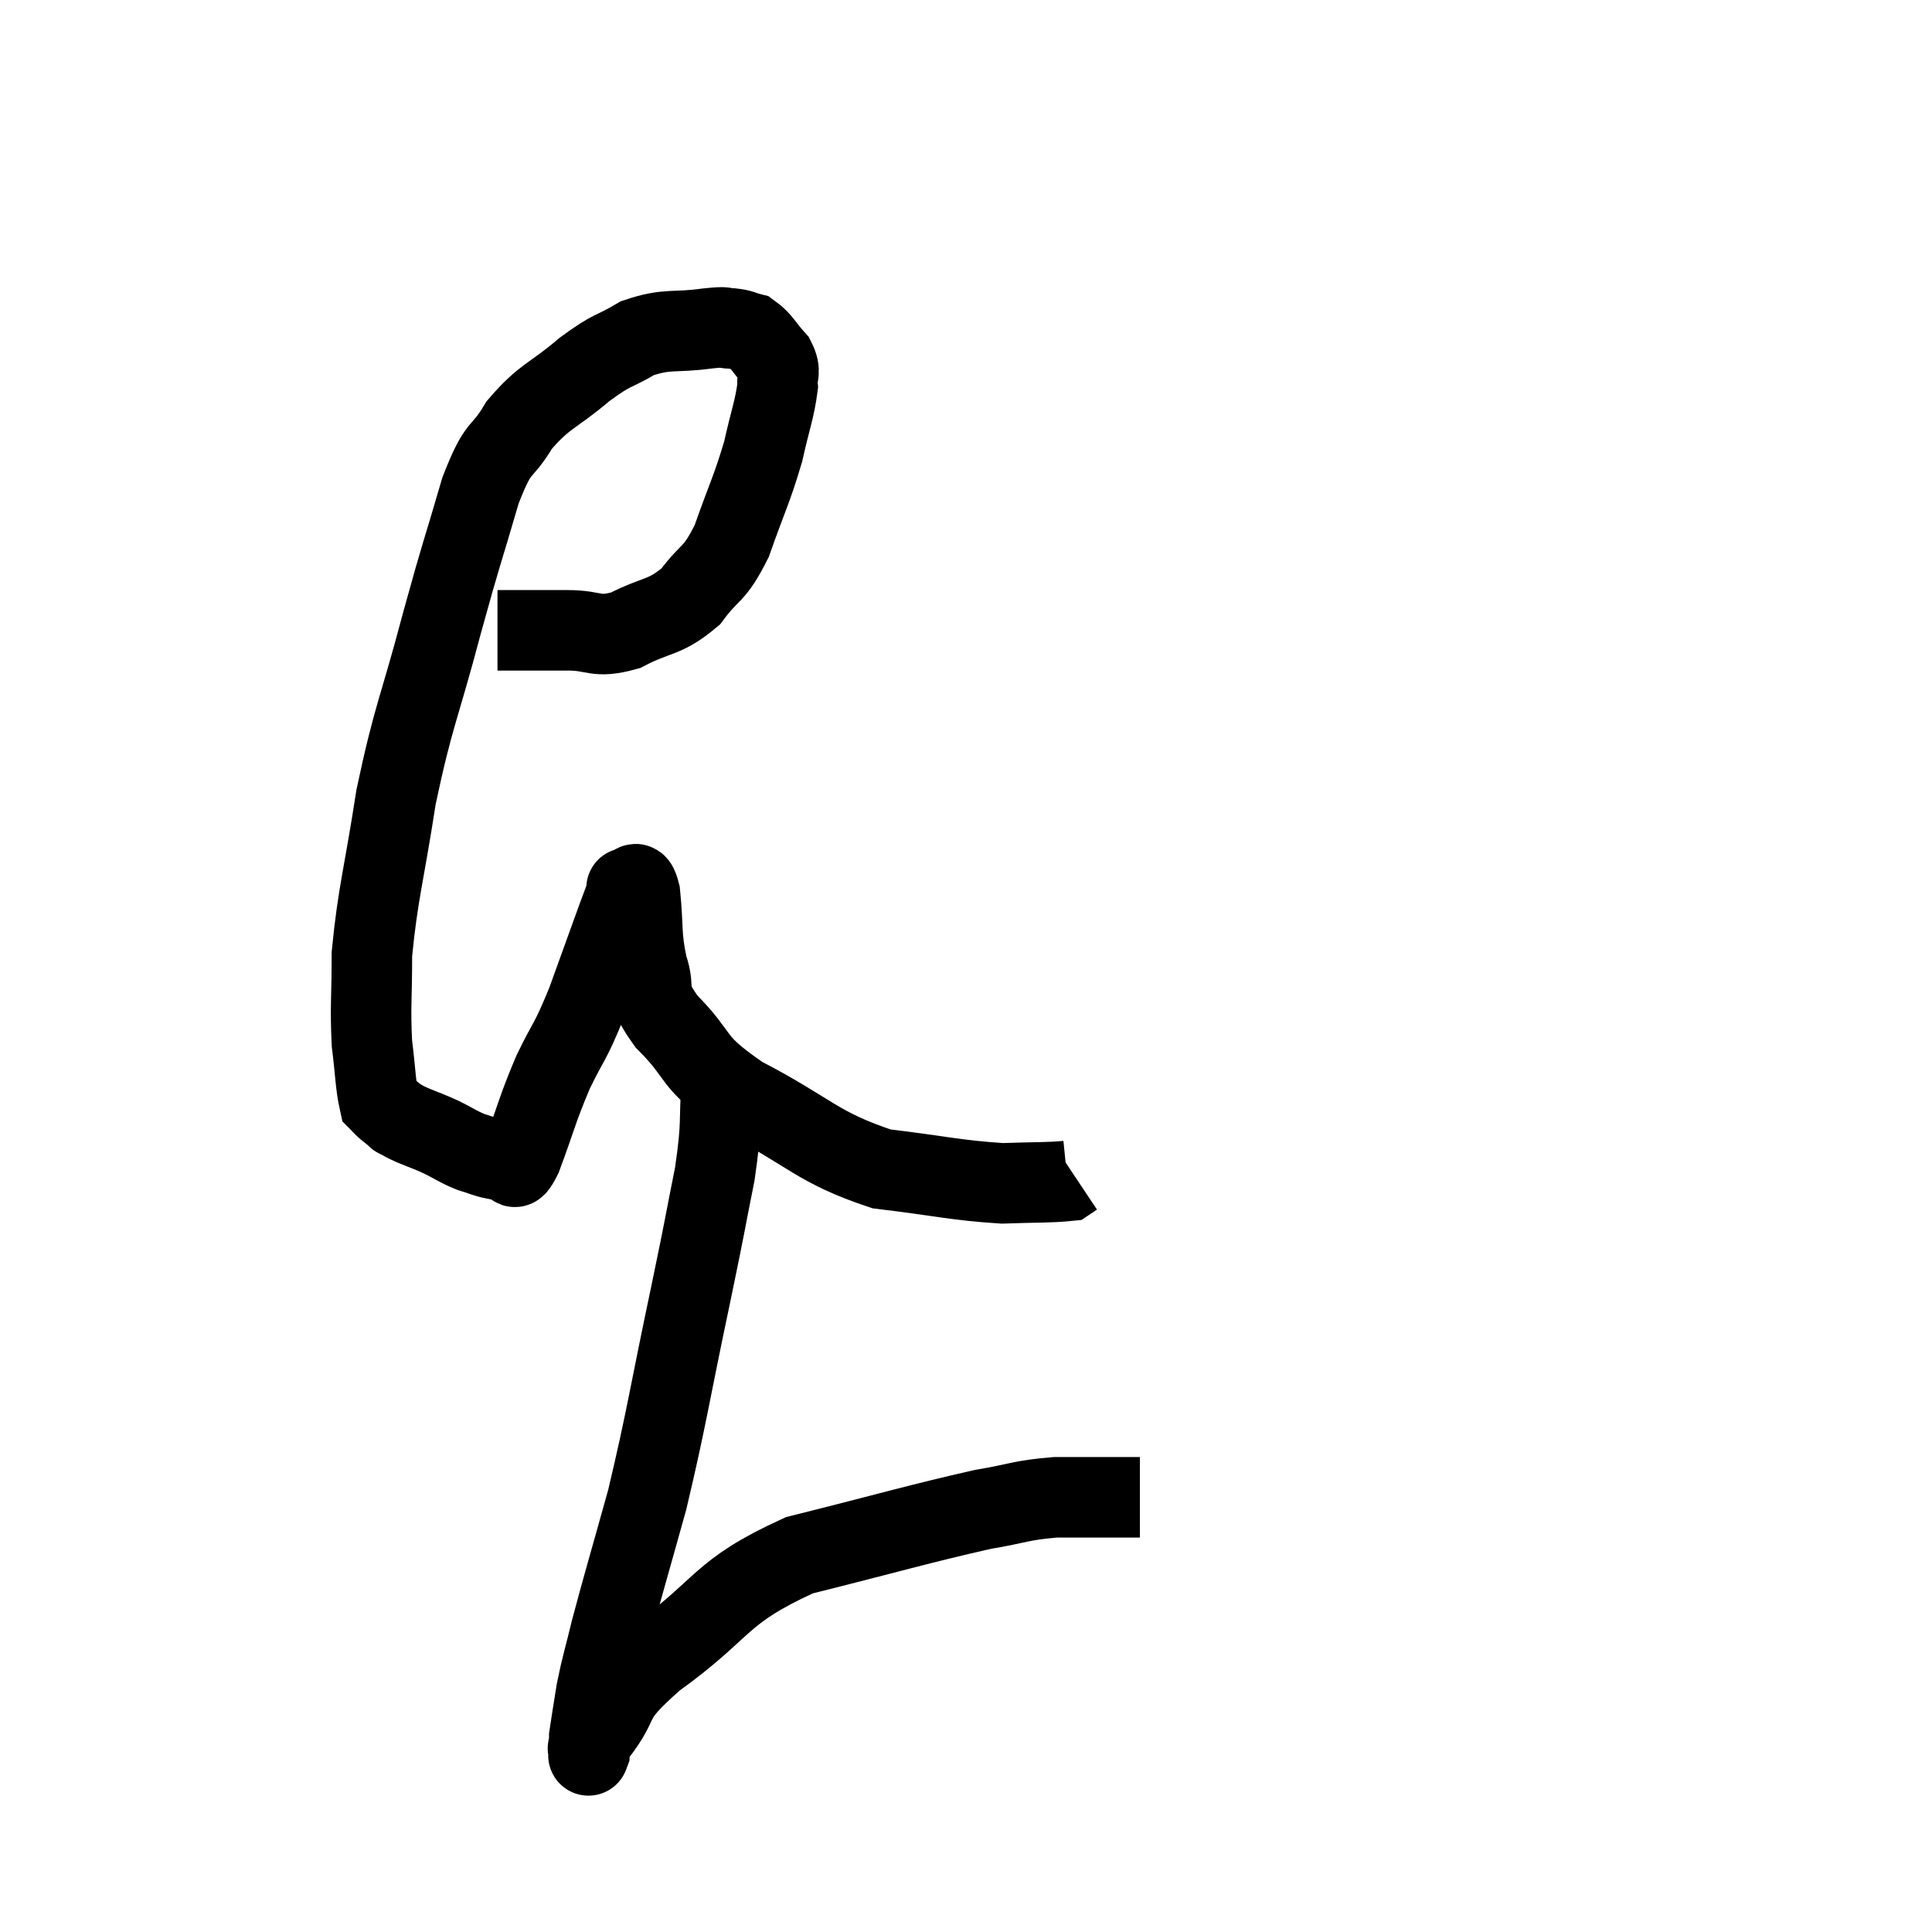 <svg width="48" height="48" viewBox="0 0 48 48" xmlns="http://www.w3.org/2000/svg"><path d="M 12.36 15.66 C 13.23 15.66, 13.305 15.66, 14.1 15.66 C 14.82 15.66, 14.775 15.87, 15.54 15.66 C 16.35 15.24, 16.5 15.375, 17.16 14.82 C 17.67 14.13, 17.73 14.34, 18.18 13.44 C 18.57 12.33, 18.675 12.18, 18.96 11.22 C 19.14 10.41, 19.245 10.17, 19.32 9.6 C 19.29 9.27, 19.425 9.27, 19.26 8.94 C 18.96 8.61, 18.93 8.475, 18.66 8.28 C 18.42 8.22, 18.45 8.19, 18.18 8.16 C 17.88 8.16, 18.165 8.1, 17.58 8.16 C 16.71 8.28, 16.605 8.145, 15.84 8.4 C 15.18 8.79, 15.255 8.64, 14.52 9.18 C 13.71 9.87, 13.545 9.81, 12.9 10.56 C 12.42 11.37, 12.42 10.95, 11.94 12.18 C 11.46 13.83, 11.505 13.575, 10.98 15.48 C 10.41 17.64, 10.275 17.745, 9.84 19.8 C 9.54 21.75, 9.39 22.17, 9.24 23.7 C 9.24 24.81, 9.195 25.005, 9.24 25.92 C 9.33 26.64, 9.33 26.955, 9.42 27.36 C 9.51 27.45, 9.48 27.435, 9.6 27.54 C 9.75 27.66, 9.825 27.72, 9.9 27.78 C 9.9 27.78, 9.9 27.78, 9.9 27.78 C 9.9 27.78, 9.81 27.735, 9.9 27.78 C 10.08 27.87, 9.99 27.84, 10.26 27.96 C 10.62 28.11, 10.62 28.095, 10.98 28.26 C 11.34 28.44, 11.37 28.485, 11.7 28.62 C 12 28.71, 12.06 28.755, 12.3 28.8 C 12.48 28.8, 12.495 28.815, 12.66 28.8 C 12.81 28.77, 12.69 29.28, 12.96 28.74 C 13.35 27.69, 13.335 27.6, 13.74 26.64 C 14.16 25.77, 14.13 25.995, 14.58 24.9 C 15.06 23.58, 15.285 22.935, 15.54 22.26 C 15.57 22.23, 15.585 22.245, 15.6 22.2 C 15.6 22.14, 15.6 22.11, 15.6 22.08 C 15.6 22.08, 15.525 22.05, 15.6 22.08 C 15.75 22.14, 15.78 21.72, 15.9 22.2 C 15.99 23.1, 15.915 23.205, 16.08 24 C 16.32 24.69, 15.975 24.57, 16.56 25.38 C 17.49 26.31, 17.085 26.325, 18.42 27.24 C 20.16 28.14, 20.28 28.5, 21.9 29.04 C 23.4 29.22, 23.745 29.325, 24.9 29.4 C 25.71 29.37, 26.07 29.385, 26.52 29.34 L 26.7 29.22" fill="none" stroke="black" stroke-width="2"></path><path d="M 17.94 26.76 C 17.85 27.96, 17.955 27.81, 17.76 29.16 C 17.46 30.66, 17.58 30.135, 17.16 32.16 C 16.62 34.71, 16.575 35.175, 16.08 37.26 C 15.63 38.88, 15.495 39.315, 15.18 40.5 C 15 41.25, 14.955 41.34, 14.82 42 C 14.73 42.57, 14.685 42.825, 14.64 43.14 C 14.64 43.2, 14.64 43.155, 14.64 43.26 C 14.64 43.41, 14.64 43.485, 14.64 43.56 C 14.64 43.56, 14.64 43.56, 14.64 43.56 C 14.64 43.56, 14.64 43.56, 14.64 43.56 C 14.64 43.56, 14.64 43.56, 14.64 43.56 C 14.64 43.56, 14.595 43.68, 14.64 43.56 C 14.73 43.32, 14.415 43.665, 14.82 43.08 C 15.54 42.15, 15 42.33, 16.26 41.22 C 18.06 39.93, 17.82 39.57, 19.86 38.64 C 22.14 38.07, 22.83 37.86, 24.42 37.5 C 25.32 37.35, 25.335 37.275, 26.22 37.2 C 27.09 37.2, 27.435 37.2, 27.96 37.2 L 28.32 37.2" fill="none" stroke="black" stroke-width="2"></path></svg>
